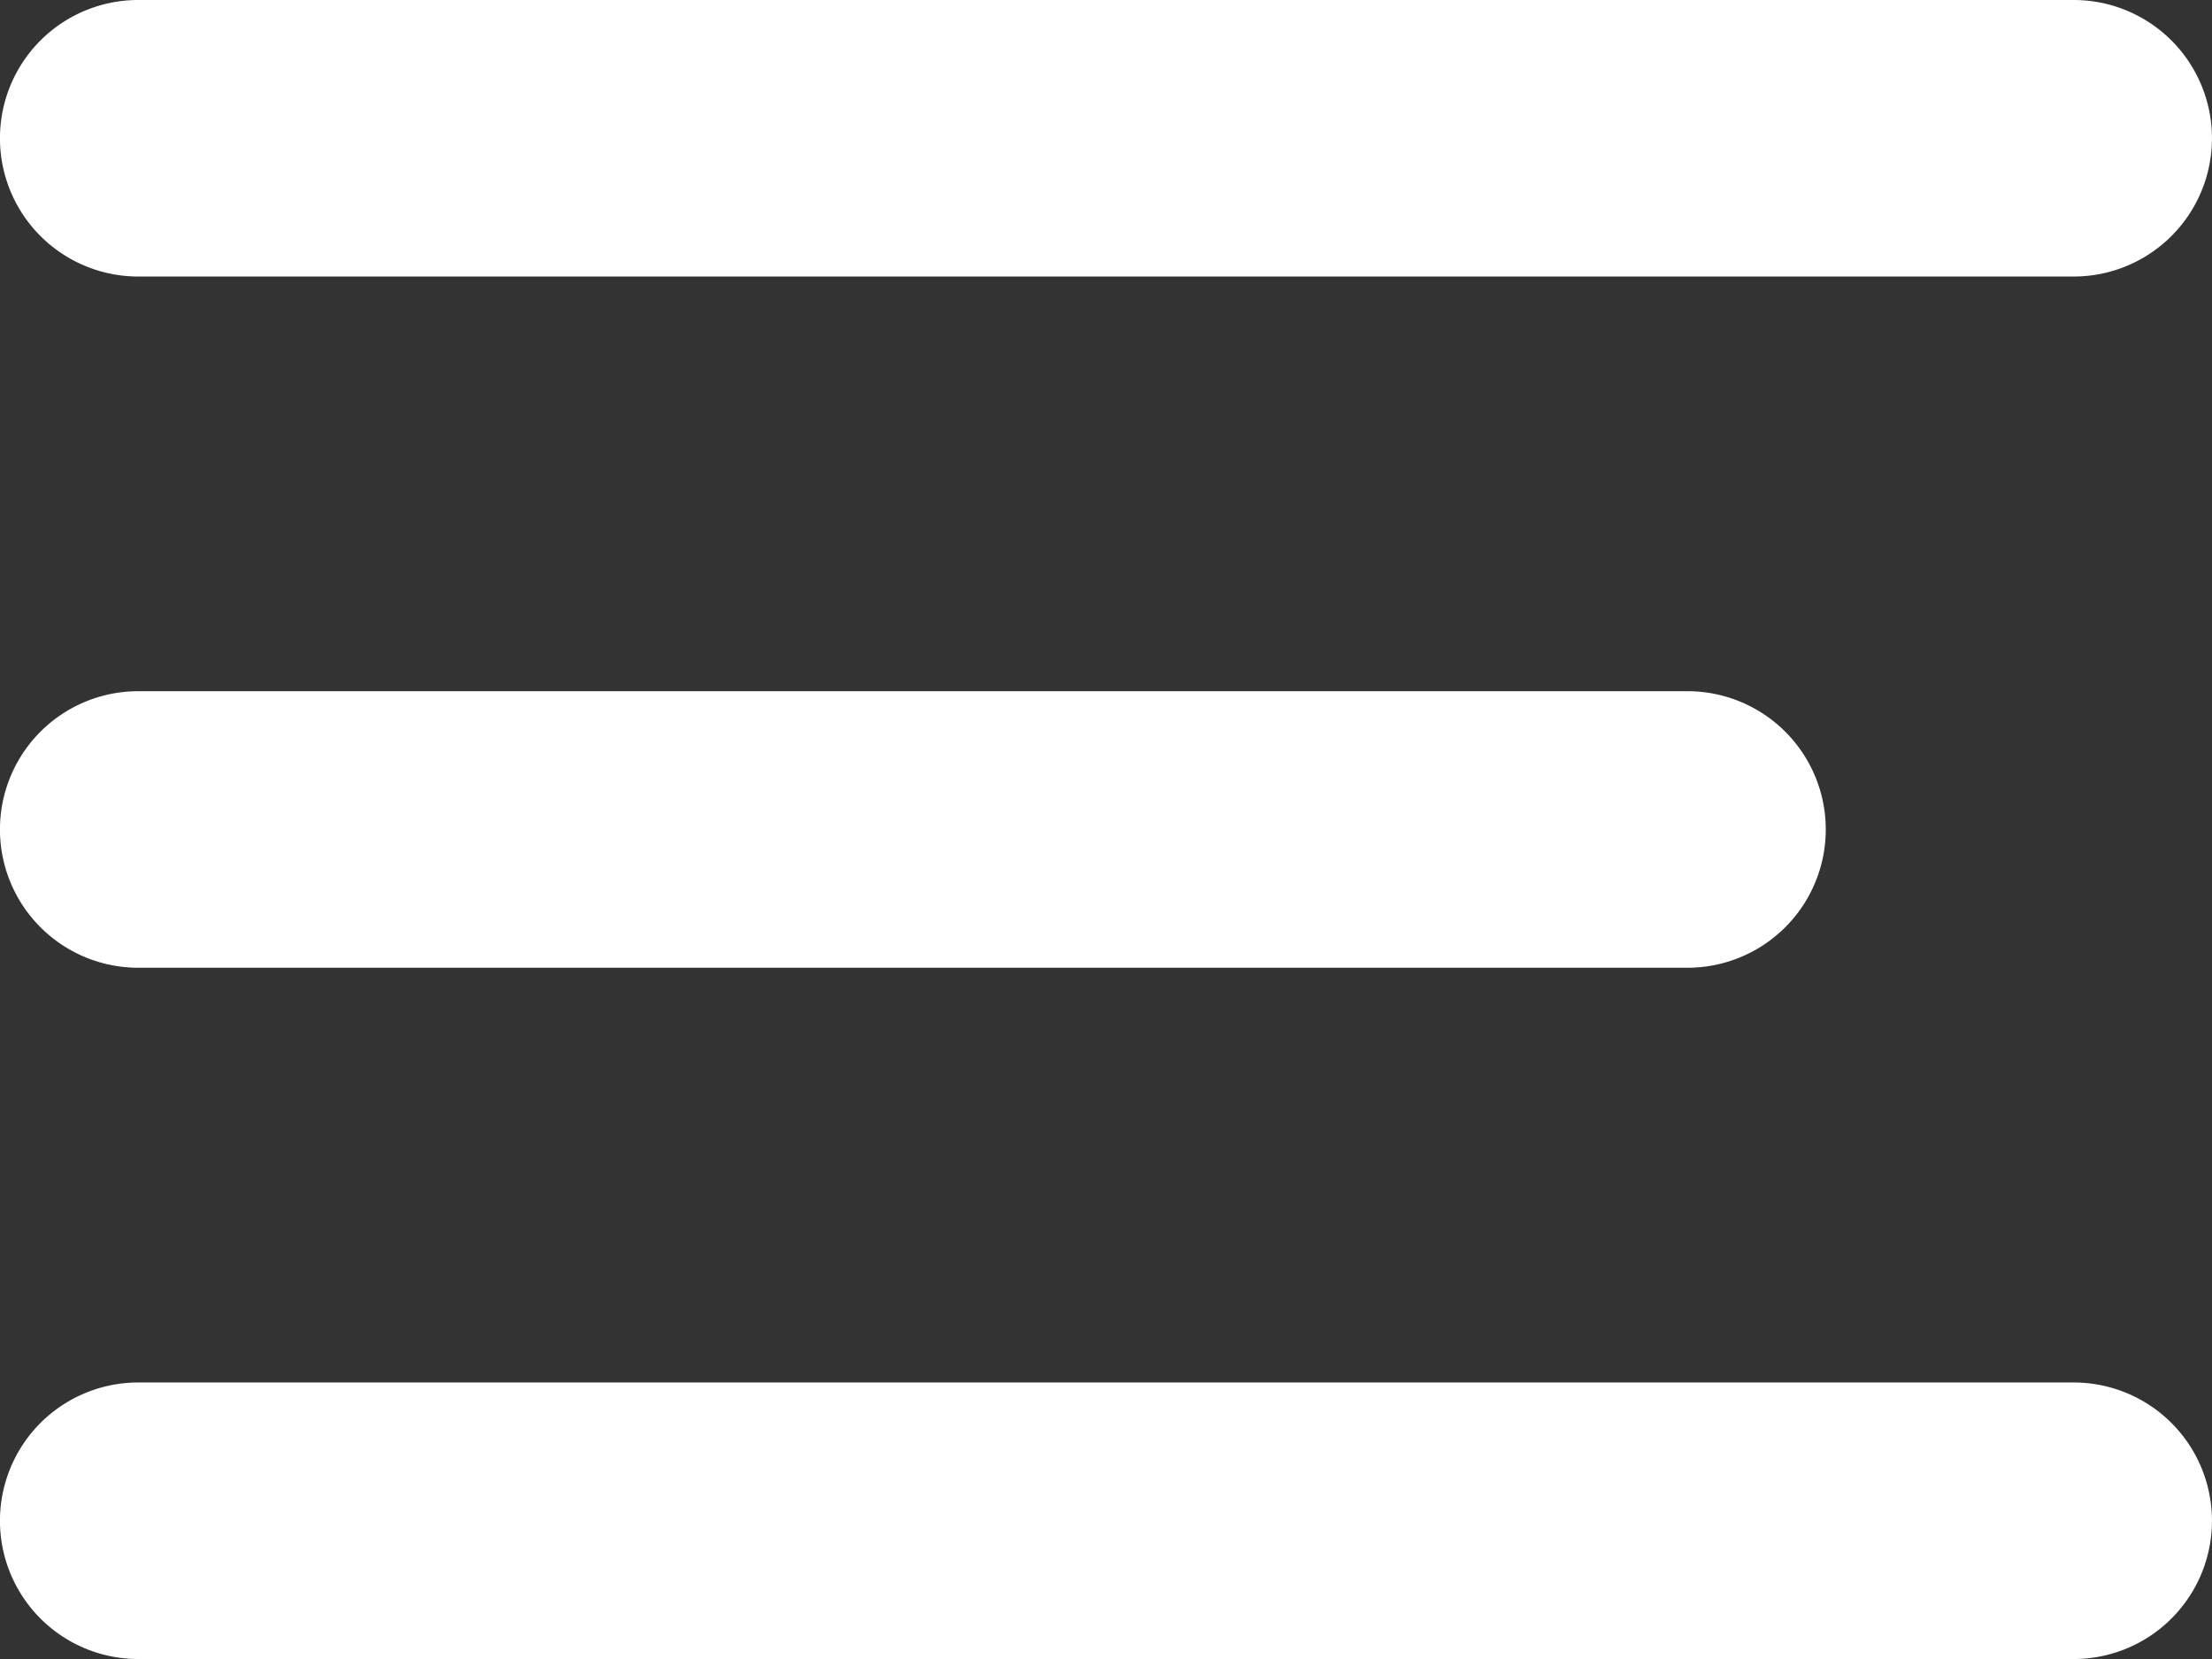 <svg xmlns="http://www.w3.org/2000/svg" width="29.669" height="22.252" viewBox="0 0 29.669 22.252">
  <rect x="0" y="0" width="29.669" height="22.252" fill="#333333" stroke="none"/>
  <path id="icono_menu" d="M32.634,32.98H11.854a1.854,1.854,0,1,1,0-3.709H32.634a1.854,1.854,0,0,1,0,3.709Zm5.181-9.271H11.854a1.854,1.854,0,1,1,0-3.709h25.96a1.854,1.854,0,0,1,0,3.709ZM11.854,38.543h25.96a1.854,1.854,0,0,1,0,3.709H11.854a1.854,1.854,0,1,1,0-3.709Z" transform="translate(-10 -20)" fill="#fff" fill-rule="evenodd"/>
</svg>
